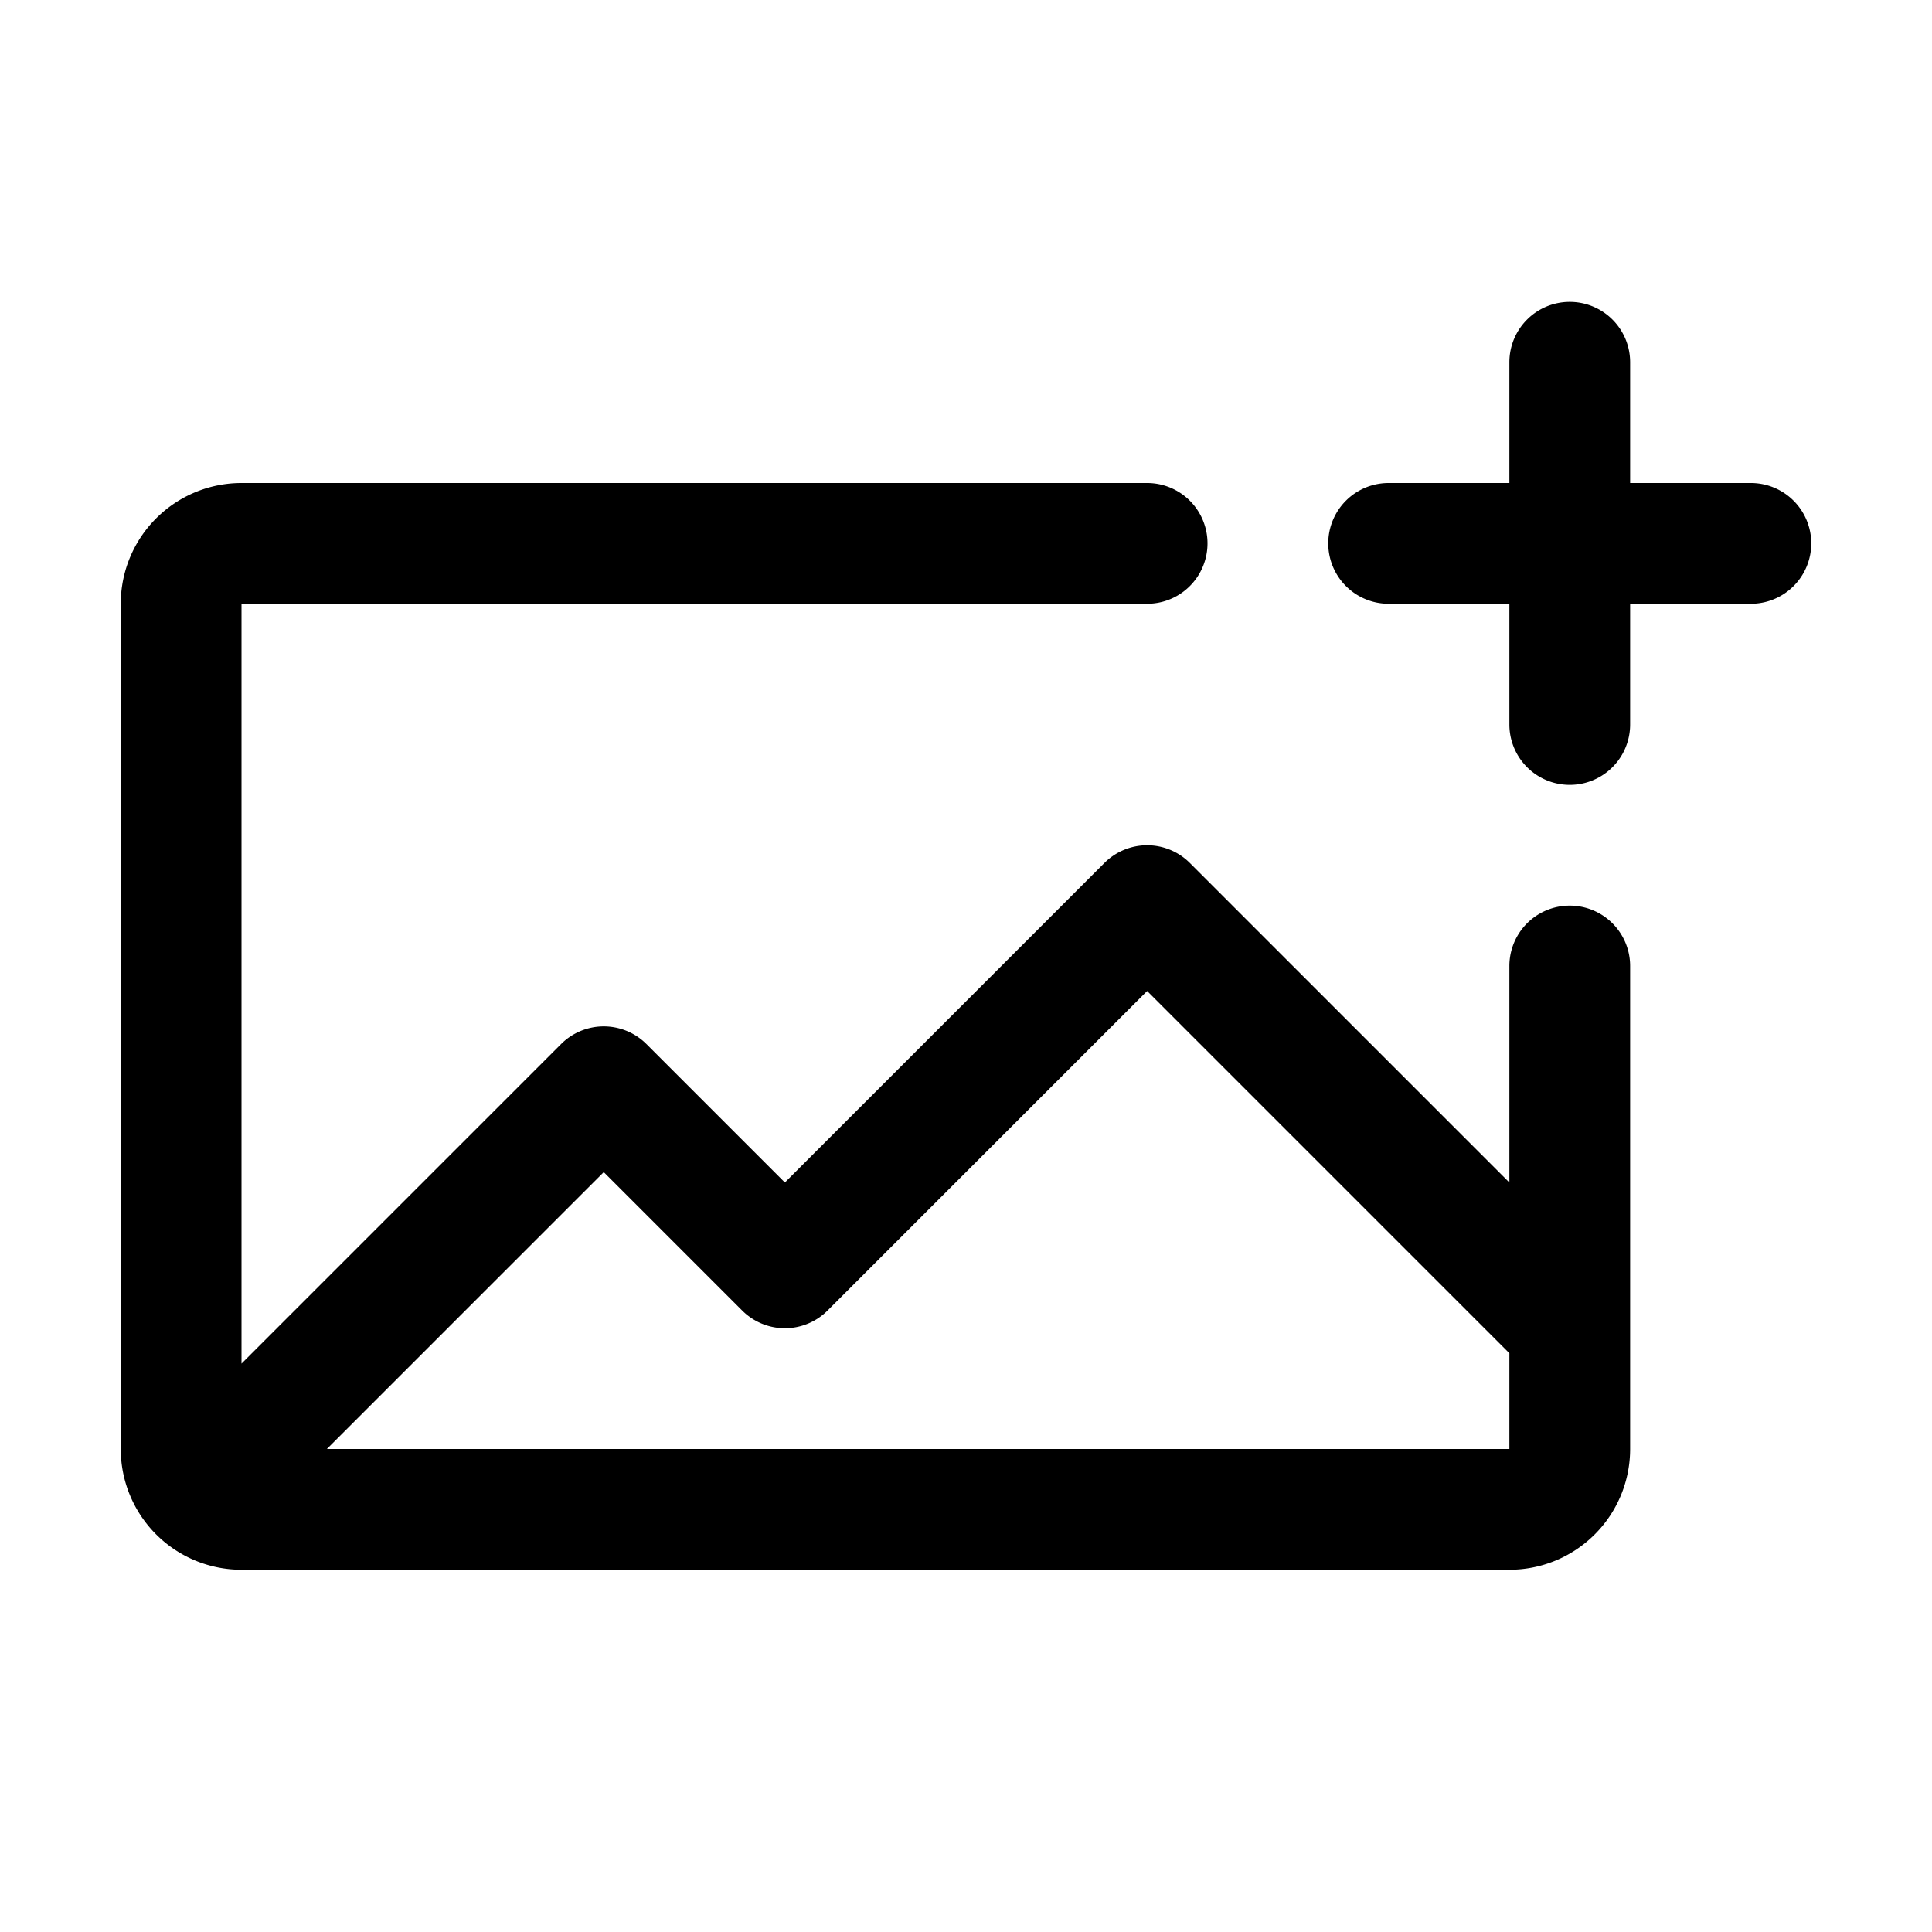 <svg fill="none" xmlns="http://www.w3.org/2000/svg" viewBox="0 0 32 32">
  <path fill-rule="evenodd" clip-rule="evenodd" d="M26 5a1 1 0 0 1 1 1v2h2a1 1 0 1 1 0 2h-2v2a1 1 0 1 1-2 0v-2h-2a1 1 0 1 1 0-2h2V6a1 1 0 0 1 1-1ZM2 10a2 2 0 0 1 2-2h15a1 1 0 1 1 0 2H4v12.586l5.293-5.293a1 1 0 0 1 1.414 0L13 19.586l5.293-5.293a1 1 0 0 1 1.414 0L25 19.586V16a1 1 0 1 1 2 0v8a2 2 0 0 1-2 2H4a2 2 0 0 1-2-2V10Zm23 12.414-6-6-5.293 5.293a1 1 0 0 1-1.414 0L10 19.414 5.414 24H25v-1.586Z" fill="currentColor"/>
</svg>
